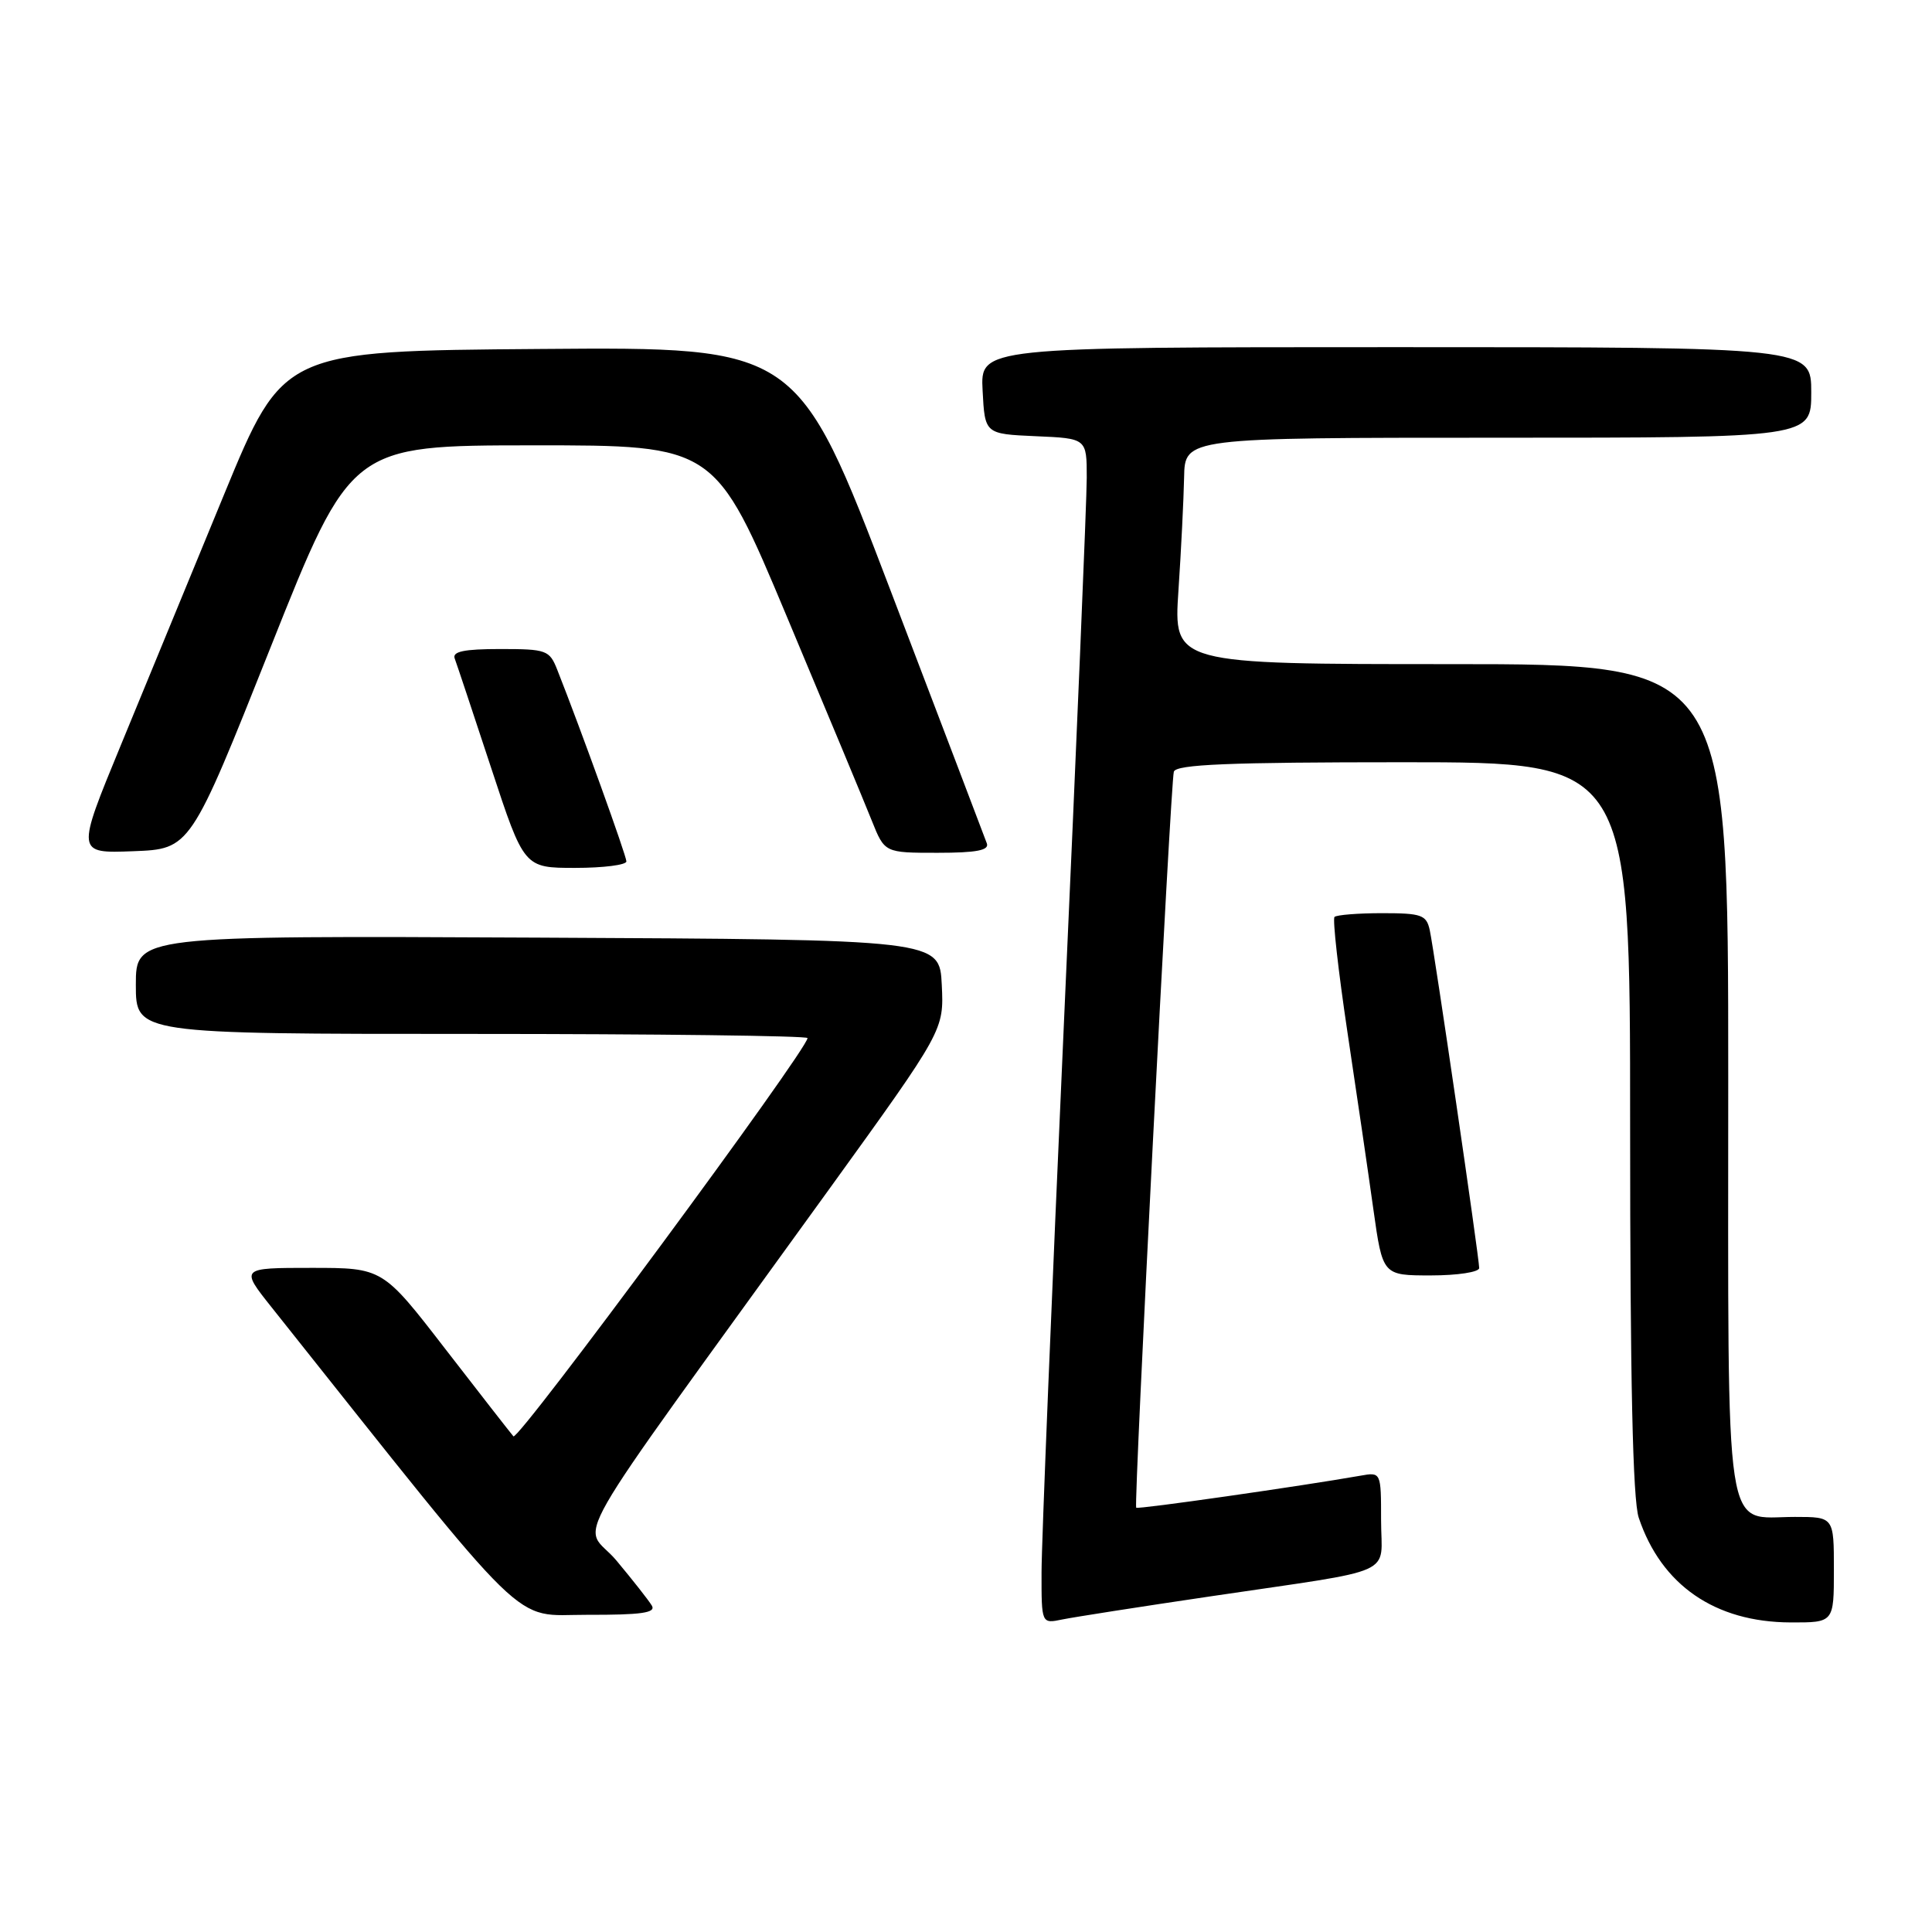 <?xml version="1.0" encoding="UTF-8" standalone="no"?>
<!DOCTYPE svg PUBLIC "-//W3C//DTD SVG 1.1//EN" "http://www.w3.org/Graphics/SVG/1.1/DTD/svg11.dtd" >
<svg xmlns="http://www.w3.org/2000/svg" xmlns:xlink="http://www.w3.org/1999/xlink" version="1.1" viewBox="0 0 256 256">
 <g >
 <path fill="currentColor"
d=" M 160.50 211.51 C 185.61 207.79 183.00 208.96 183.00 201.45 C 183.00 195.05 183.00 195.05 180.25 195.54 C 172.48 196.91 150.71 200.03 150.55 199.78 C 150.22 199.28 155.12 103.55 155.54 102.25 C 155.85 101.29 162.82 101.00 185.97 101.00 C 216.00 101.00 216.00 101.00 216.00 149.35 C 216.00 182.84 216.35 198.75 217.14 201.10 C 220.13 210.03 227.24 214.94 237.25 214.98 C 243.00 215.00 243.00 215.00 243.00 208.00 C 243.00 201.00 243.00 201.00 237.83 201.00 C 228.32 201.00 229.00 205.51 229.00 142.85 C 229.00 88.00 229.00 88.00 192.25 88.00 C 155.50 88.00 155.50 88.00 156.15 78.25 C 156.51 72.89 156.84 66.14 156.90 63.25 C 157.00 58.00 157.00 58.00 198.50 58.00 C 240.00 58.00 240.00 58.00 240.00 52.00 C 240.00 46.00 240.00 46.00 184.95 46.00 C 129.90 46.00 129.90 46.00 130.20 51.75 C 130.50 57.50 130.50 57.50 137.25 57.80 C 144.00 58.09 144.00 58.09 144.00 63.30 C 144.00 66.16 142.65 98.42 141.00 135.00 C 139.36 171.57 138.01 204.57 138.01 208.33 C 138.00 215.16 138.00 215.16 140.75 214.59 C 142.26 214.28 151.15 212.89 160.50 211.51 Z  M 86.37 212.75 C 85.96 212.06 83.85 209.38 81.68 206.78 C 77.22 201.44 73.54 207.87 109.92 157.50 C 125.08 136.50 125.08 136.50 124.79 130.50 C 124.50 124.50 124.50 124.50 71.25 124.24 C 18.00 123.98 18.00 123.98 18.00 130.49 C 18.00 137.00 18.00 137.00 62.50 137.00 C 86.98 137.00 107.00 137.25 107.00 137.55 C 107.00 139.08 68.65 191.03 68.03 190.32 C 67.64 189.87 63.58 184.66 59.01 178.75 C 50.71 168.00 50.71 168.00 41.27 168.00 C 31.83 168.00 31.83 168.00 36.01 173.25 C 70.98 217.20 67.63 213.94 77.81 213.97 C 84.99 213.99 86.95 213.71 86.37 212.75 Z  M 196.00 168.02 C 196.00 166.67 190.06 126.06 189.45 123.25 C 189.01 121.23 188.37 121.00 183.15 121.00 C 179.95 121.00 177.11 121.23 176.83 121.50 C 176.56 121.78 177.33 128.64 178.54 136.75 C 179.76 144.86 181.31 155.44 181.98 160.25 C 183.21 169.00 183.21 169.00 189.60 169.00 C 193.13 169.00 196.00 168.56 196.00 168.02 Z  M 83.00 114.14 C 83.00 113.39 77.00 96.74 73.84 88.75 C 72.81 86.14 72.42 86.00 66.27 86.00 C 61.50 86.00 59.91 86.33 60.25 87.25 C 60.51 87.94 62.68 94.46 65.08 101.75 C 69.44 115.00 69.44 115.00 76.22 115.00 C 79.95 115.00 83.00 114.61 83.00 114.14 Z  M 35.86 85.76 C 46.50 59.02 46.50 59.02 70.62 59.01 C 94.75 59.00 94.75 59.00 104.28 81.75 C 109.53 94.26 114.59 106.41 115.52 108.75 C 117.22 113.00 117.22 113.00 124.22 113.00 C 129.39 113.00 131.10 112.67 130.76 111.75 C 130.51 111.06 124.77 95.98 118.00 78.24 C 105.69 45.97 105.69 45.97 71.61 46.24 C 37.53 46.50 37.53 46.50 29.70 65.50 C 25.40 75.95 19.23 90.93 15.99 98.79 C 10.10 113.08 10.10 113.08 17.66 112.79 C 25.22 112.50 25.22 112.50 35.86 85.76 Z "/>
</g>
</svg>
